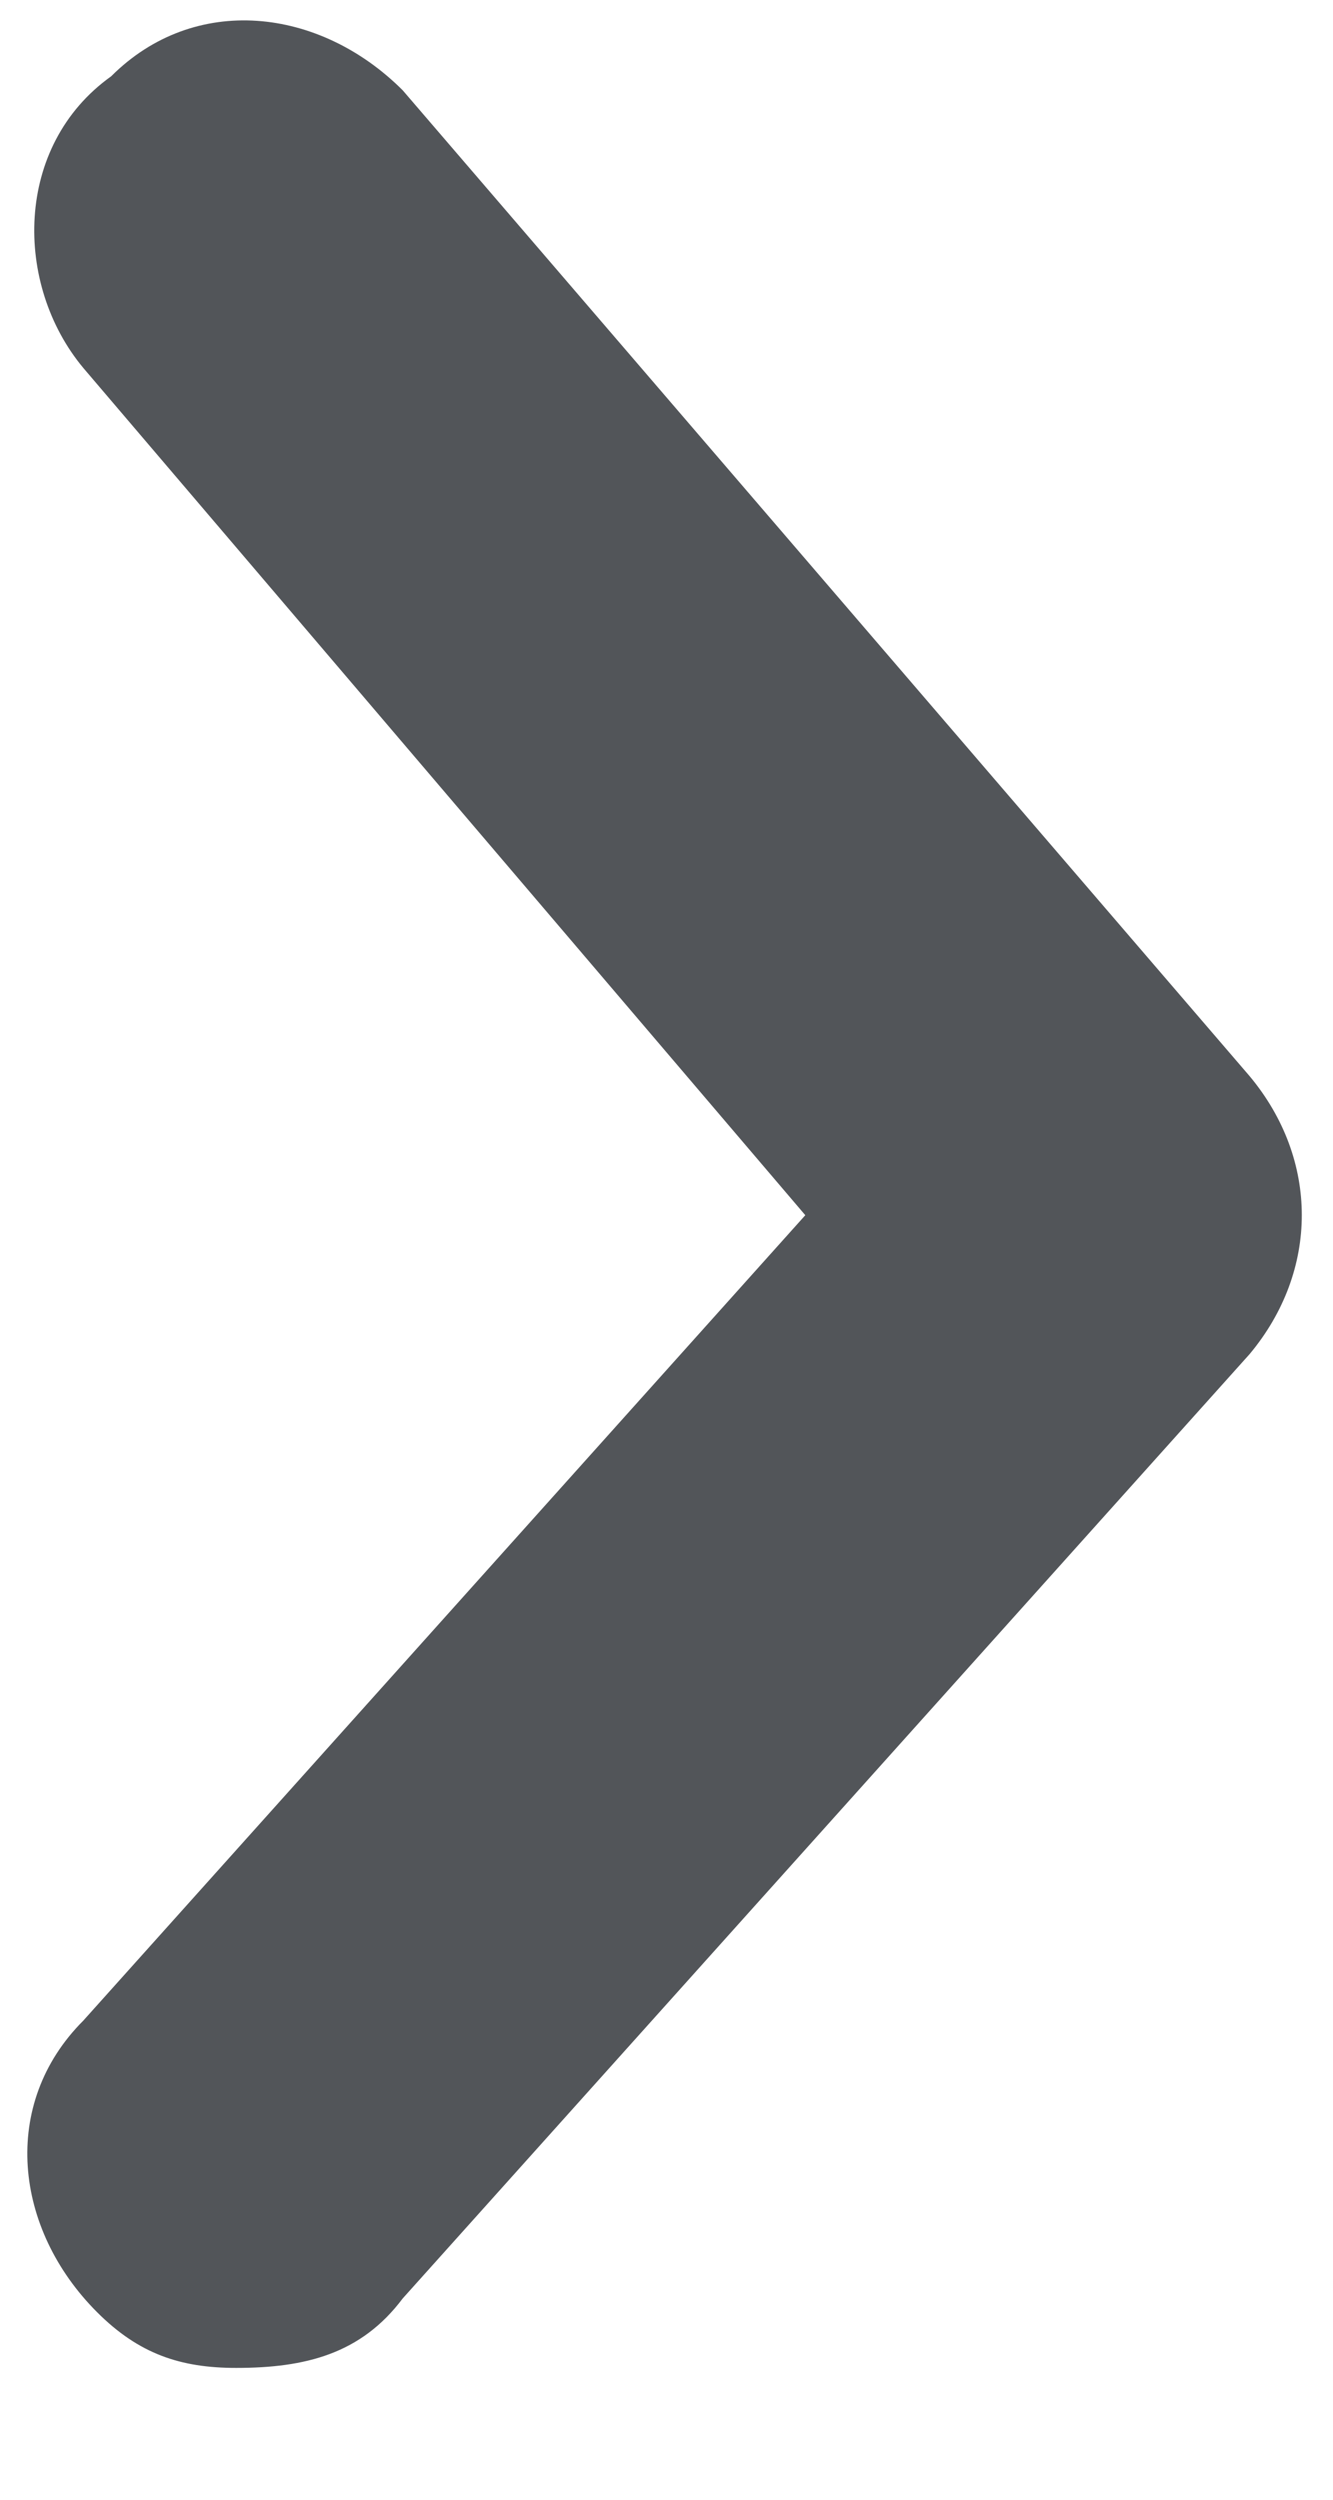 <svg width="8" height="15" viewBox="0 0 8 15" fill="none" xmlns="http://www.w3.org/2000/svg">
<path d="M1.417 14.209C1.083 14.209 0.833 14.125 0.583 13.875C0.083 13.375 -1.18962e-05 12.625 0.5 12.125L4.833 7.292L0.5 2.208C0.083 1.708 0.083 0.875 0.667 0.458C1.167 -0.042 1.917 0.042 2.417 0.542L7.5 6.458C7.917 6.958 7.917 7.625 7.5 8.125L2.417 13.792C2.167 14.125 1.833 14.209 1.417 14.209Z" fill="#525559"/>
</svg>
